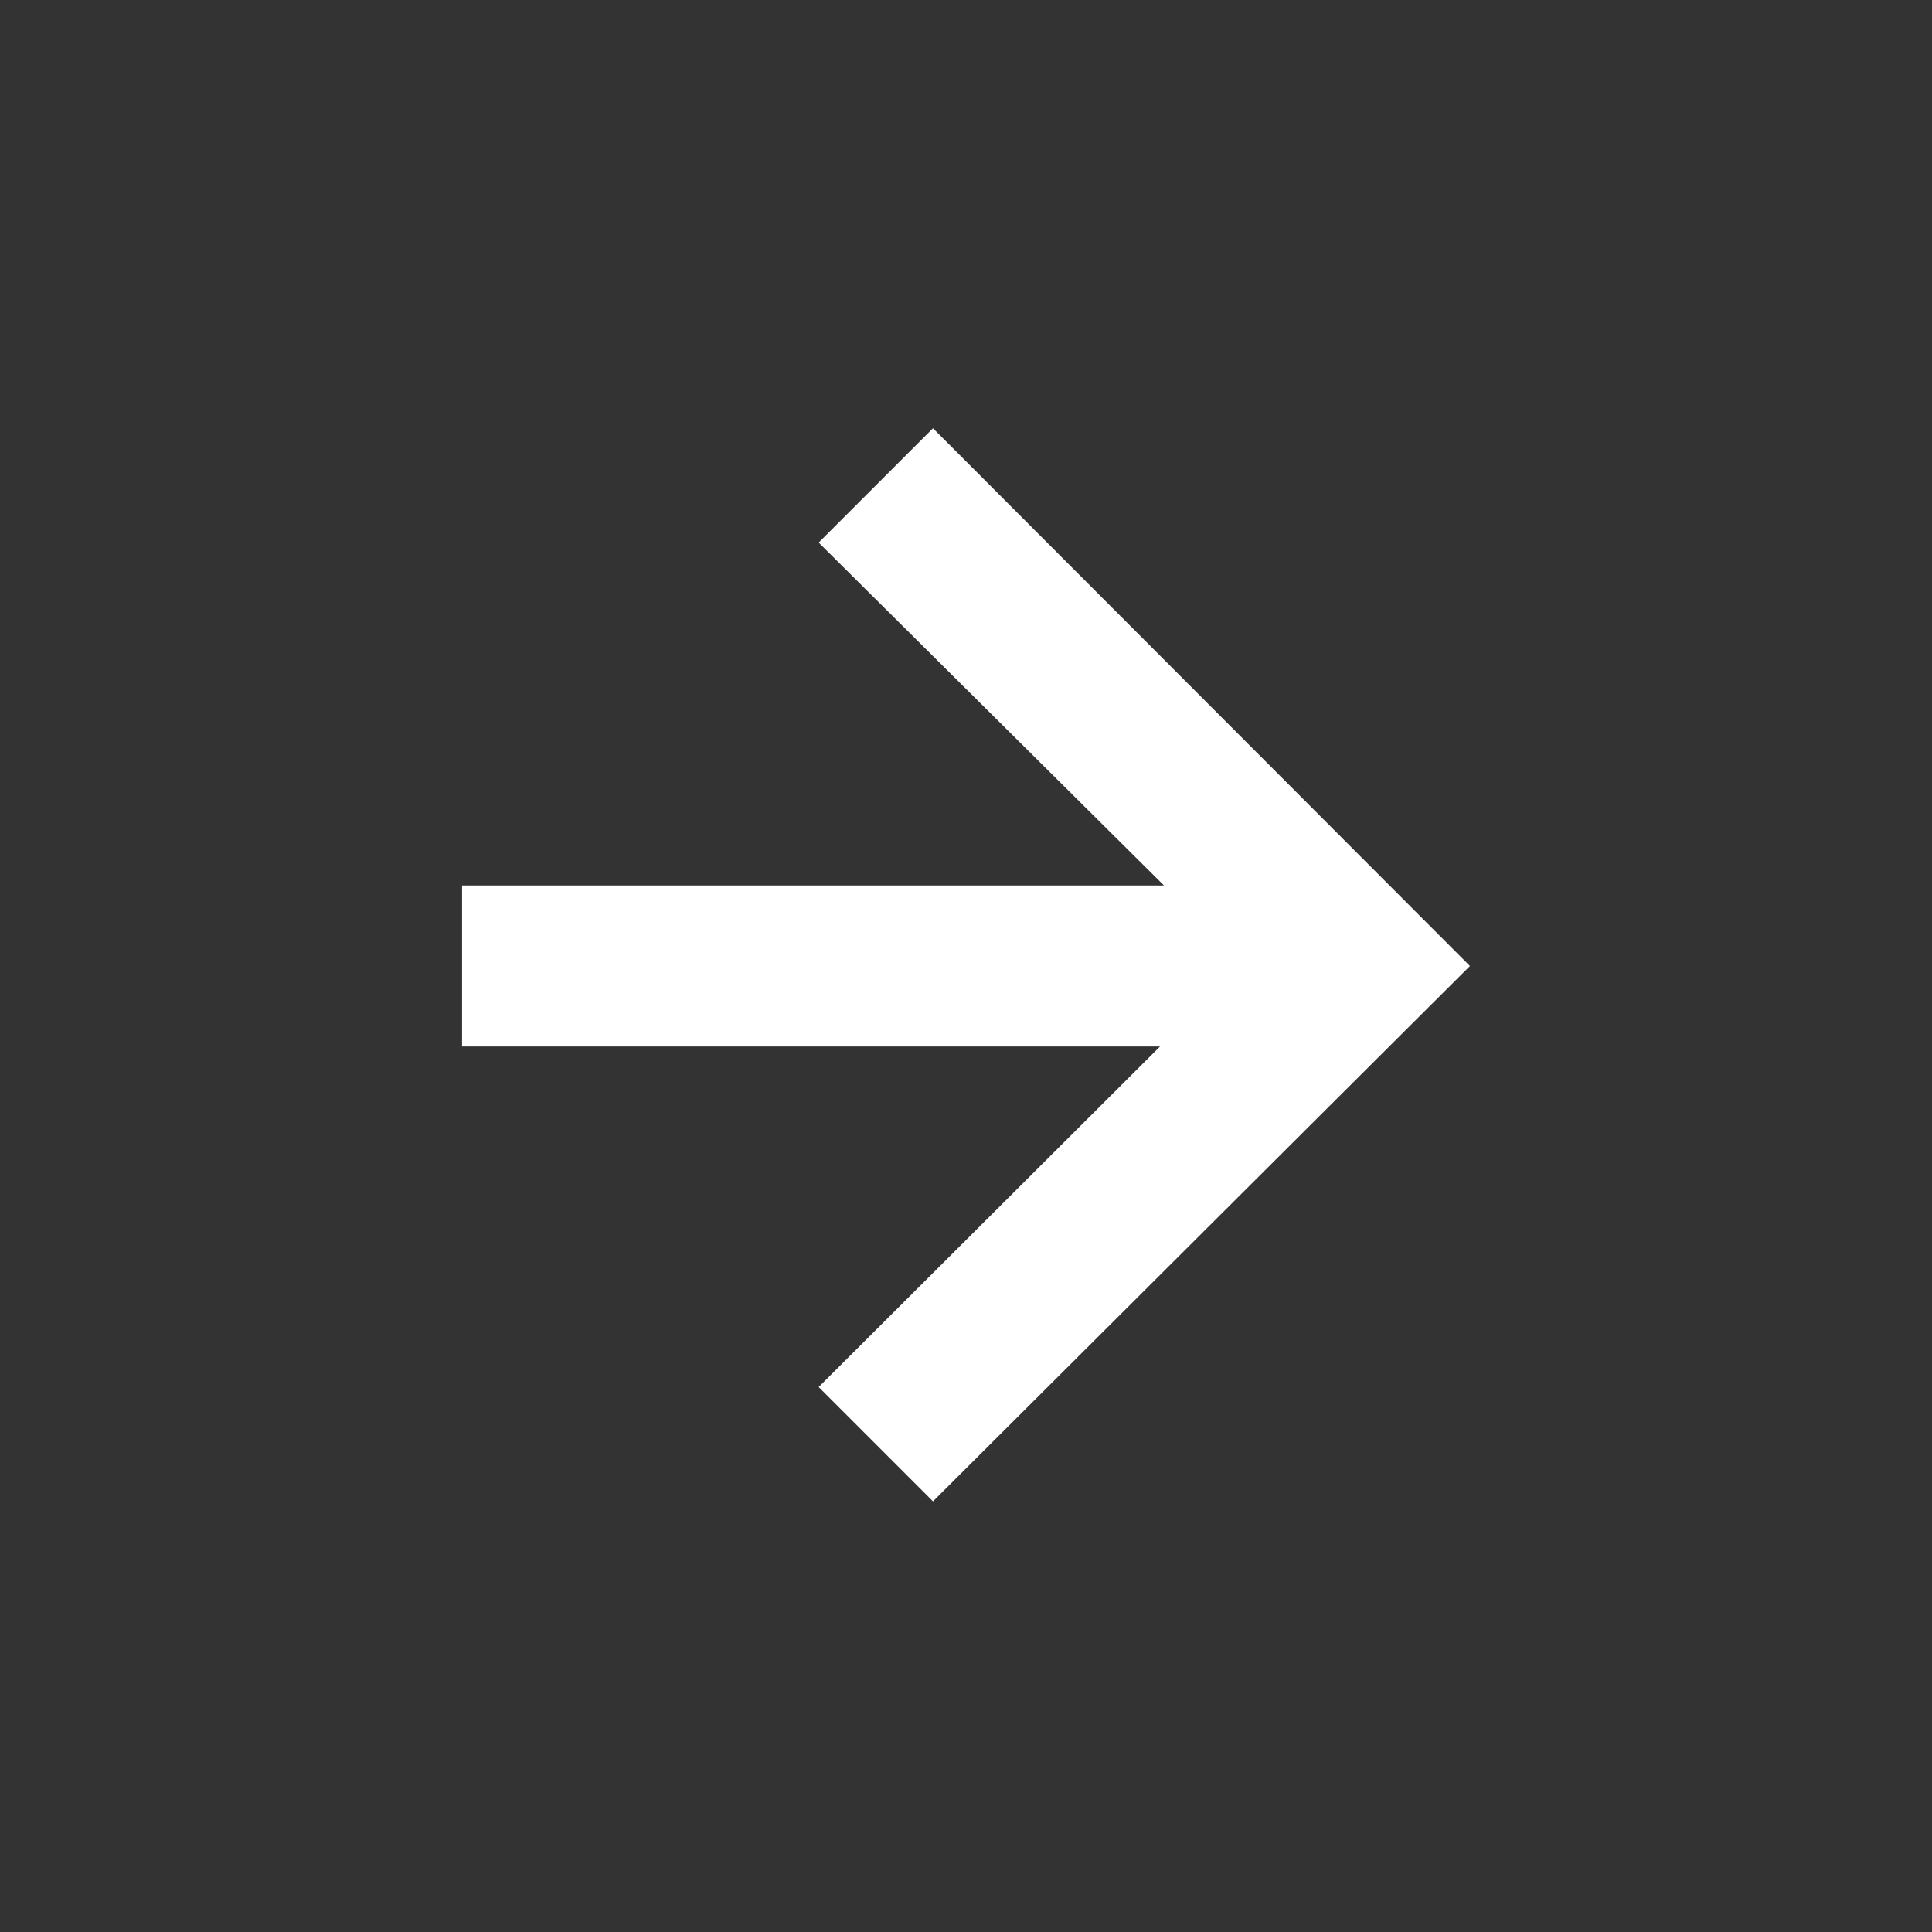 <svg id="Layer_1" data-name="Layer 1" xmlns="http://www.w3.org/2000/svg" viewBox="0 0 24 24"><rect x="0" y="0" width="24" height="24" fill="#333333" stroke="none"/><defs><style>.cls-1{fill:#FFFFFF;}</style></defs><title>CTA-Arrow</title><path id="Path_248" data-name="Path 248" class="cls-1" d="M10.17,6.74,14.46,11H5.74v2h8.67l-4.24,4.23,1.42,1.42L18.26,12,11.59,5.32Z"/></svg>
